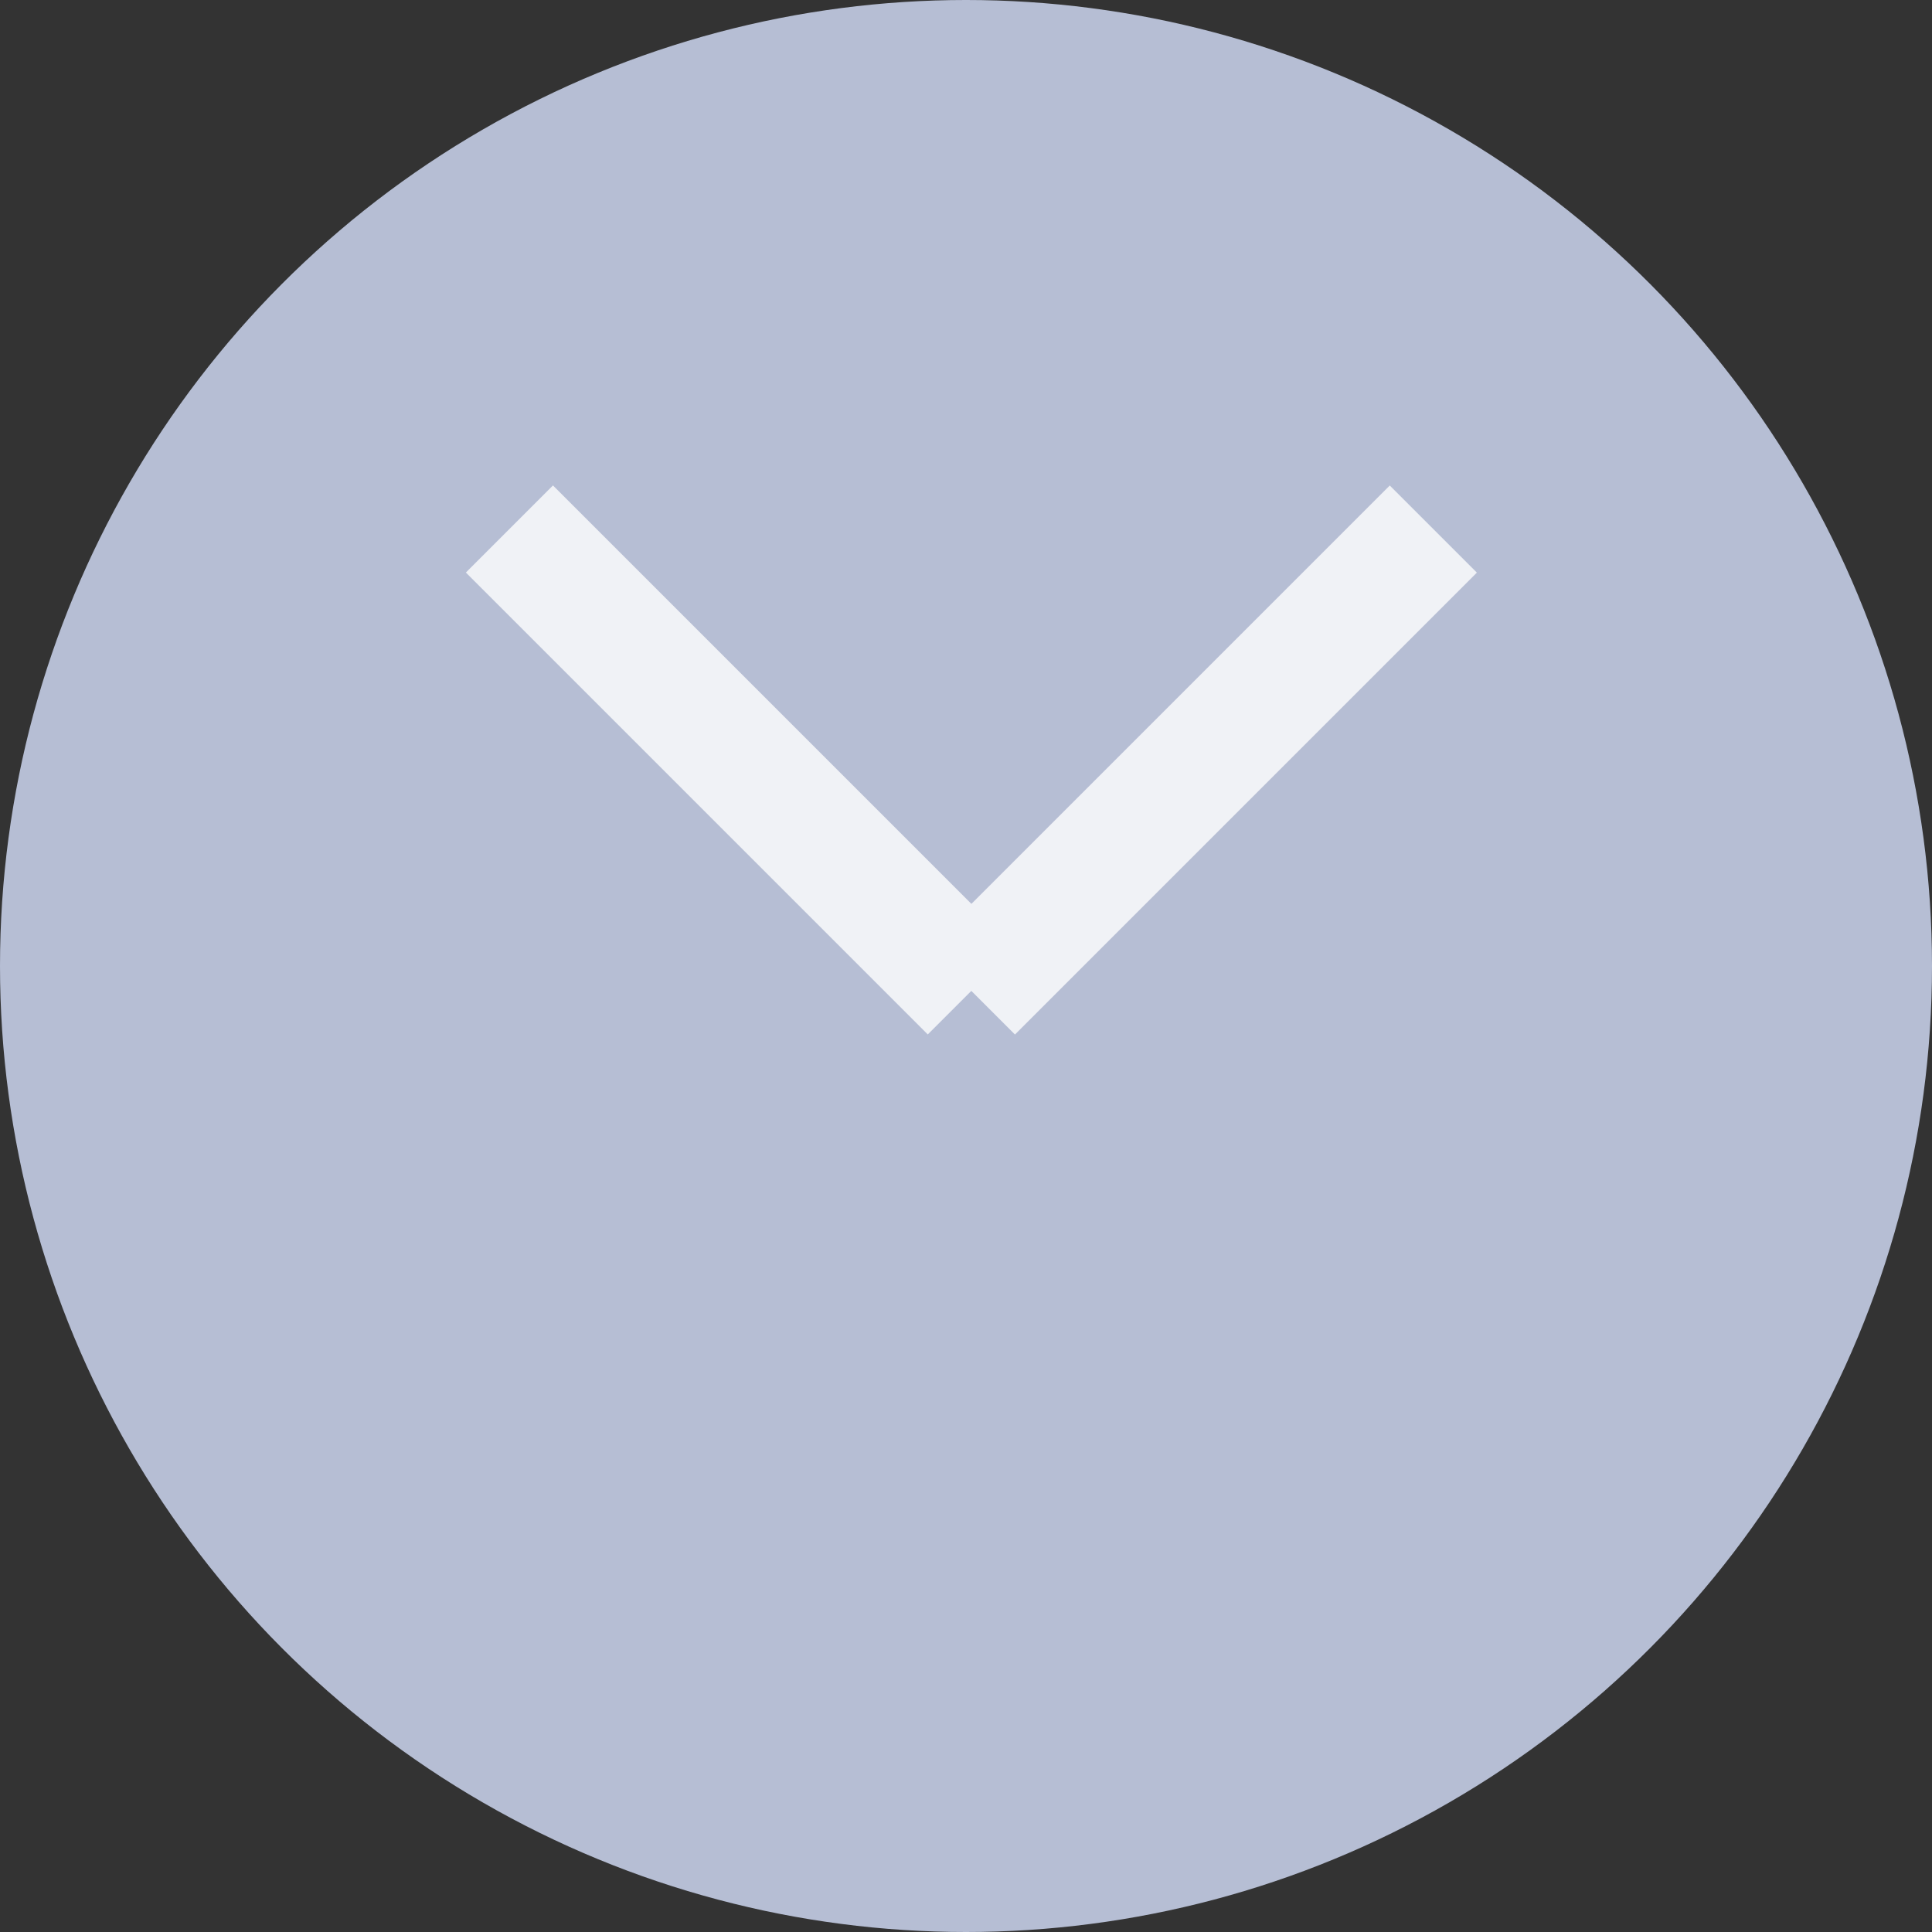 <?xml version="1.0" encoding="UTF-8" standalone="no"?>
<!-- Created with Inkscape (http://www.inkscape.org/) -->

<svg
   xmlns:dc="http://purl.org/dc/elements/1.1/"
   xmlns:cc="http://creativecommons.org/ns#"
   xmlns:rdf="http://www.w3.org/1999/02/22-rdf-syntax-ns#"
   xmlns:svg="http://www.w3.org/2000/svg"
   xmlns="http://www.w3.org/2000/svg"
   xmlns:sodipodi="http://sodipodi.sourceforge.net/DTD/sodipodi-0.dtd"
   xmlns:inkscape="http://www.inkscape.org/namespaces/inkscape"
   width="24.066"
   height="24.066"
   id="svg44140"
   version="1.1"
   inkscape:version="0.91pre0 r13343"
   viewBox="0 0 24.066 24.066"
   sodipodi:docname="plus.svg">
  <rect x="0" y="0" width="24.066" height="24.066" fill="#333333" stroke="none"/>
  <defs
     id="defs44142" />
  <sodipodi:namedview
     id="base"
     pagecolor="#ffffff"
     bordercolor="#666666"
     borderopacity="1.0"
     inkscape:pageopacity="0.0"
     inkscape:pageshadow="2"
     inkscape:zoom="7.9195959"
     inkscape:cx="24.941347"
     inkscape:cy="2.6690929"
     inkscape:document-units="px"
     inkscape:current-layer="layer1"
     showgrid="false"
     fit-margin-top="0"
     fit-margin-left="0"
     fit-margin-right="0"
     fit-margin-bottom="0"
     inkscape:window-width="1543"
     inkscape:window-height="876"
     inkscape:window-x="57"
     inkscape:window-y="24"
     inkscape:window-maximized="1" />
  <g
     inkscape:label="Calque 1"
     inkscape:groupmode="layer"
     id="layer1"
     transform="translate(-179.774,-80.503)">
    <circle
       style="opacity:1;fill:#b6bed4;fill-opacity:1;stroke:none;stroke-width:1;stroke-linecap:butt;stroke-linejoin:bevel;stroke-miterlimit:4;stroke-dasharray:1, 2;stroke-dashoffset:0;stroke-opacity:1"
       id="circle6330"
       cx="191.807"
       cy="92.536"
       r="12.033"
       d="m 203.84,92.536 a 12.033,12.033 0 0 1 -12.033,12.033 12.033,12.033 0 0 1 -12.033,-12.033 12.033,12.033 0 0 1 12.033,-12.033 12.033,12.033 0 0 1 12.033,12.033 z" />
    <g
       id="g6344"
       transform="matrix(1.085,1.085,-1.085,1.085,-57.157,-1070.338)"
       style="fill:#f0f2f6;fill-opacity:1;stroke:#f0f2f6;stroke-opacity:1">
      <path
         inkscape:connector-curvature="0"
         id="path6346"
         d="m 650.791,415.966 0,5.303"
         style="fill:#f0f2f6;fill-opacity:1;fill-rule:evenodd;stroke:#f0f2f6;stroke-width:1px;stroke-linecap:butt;stroke-linejoin:miter;stroke-opacity:1" />
      <path
         style="fill:#f0f2f6;fill-opacity:1;fill-rule:evenodd;stroke:#f0f2f6;stroke-width:1px;stroke-linecap:butt;stroke-linejoin:miter;stroke-opacity:1"
         d="m 645.487,421.269 5.303,0"
         id="path6348"
         inkscape:connector-curvature="0" />
    </g>
  </g>
</svg>
